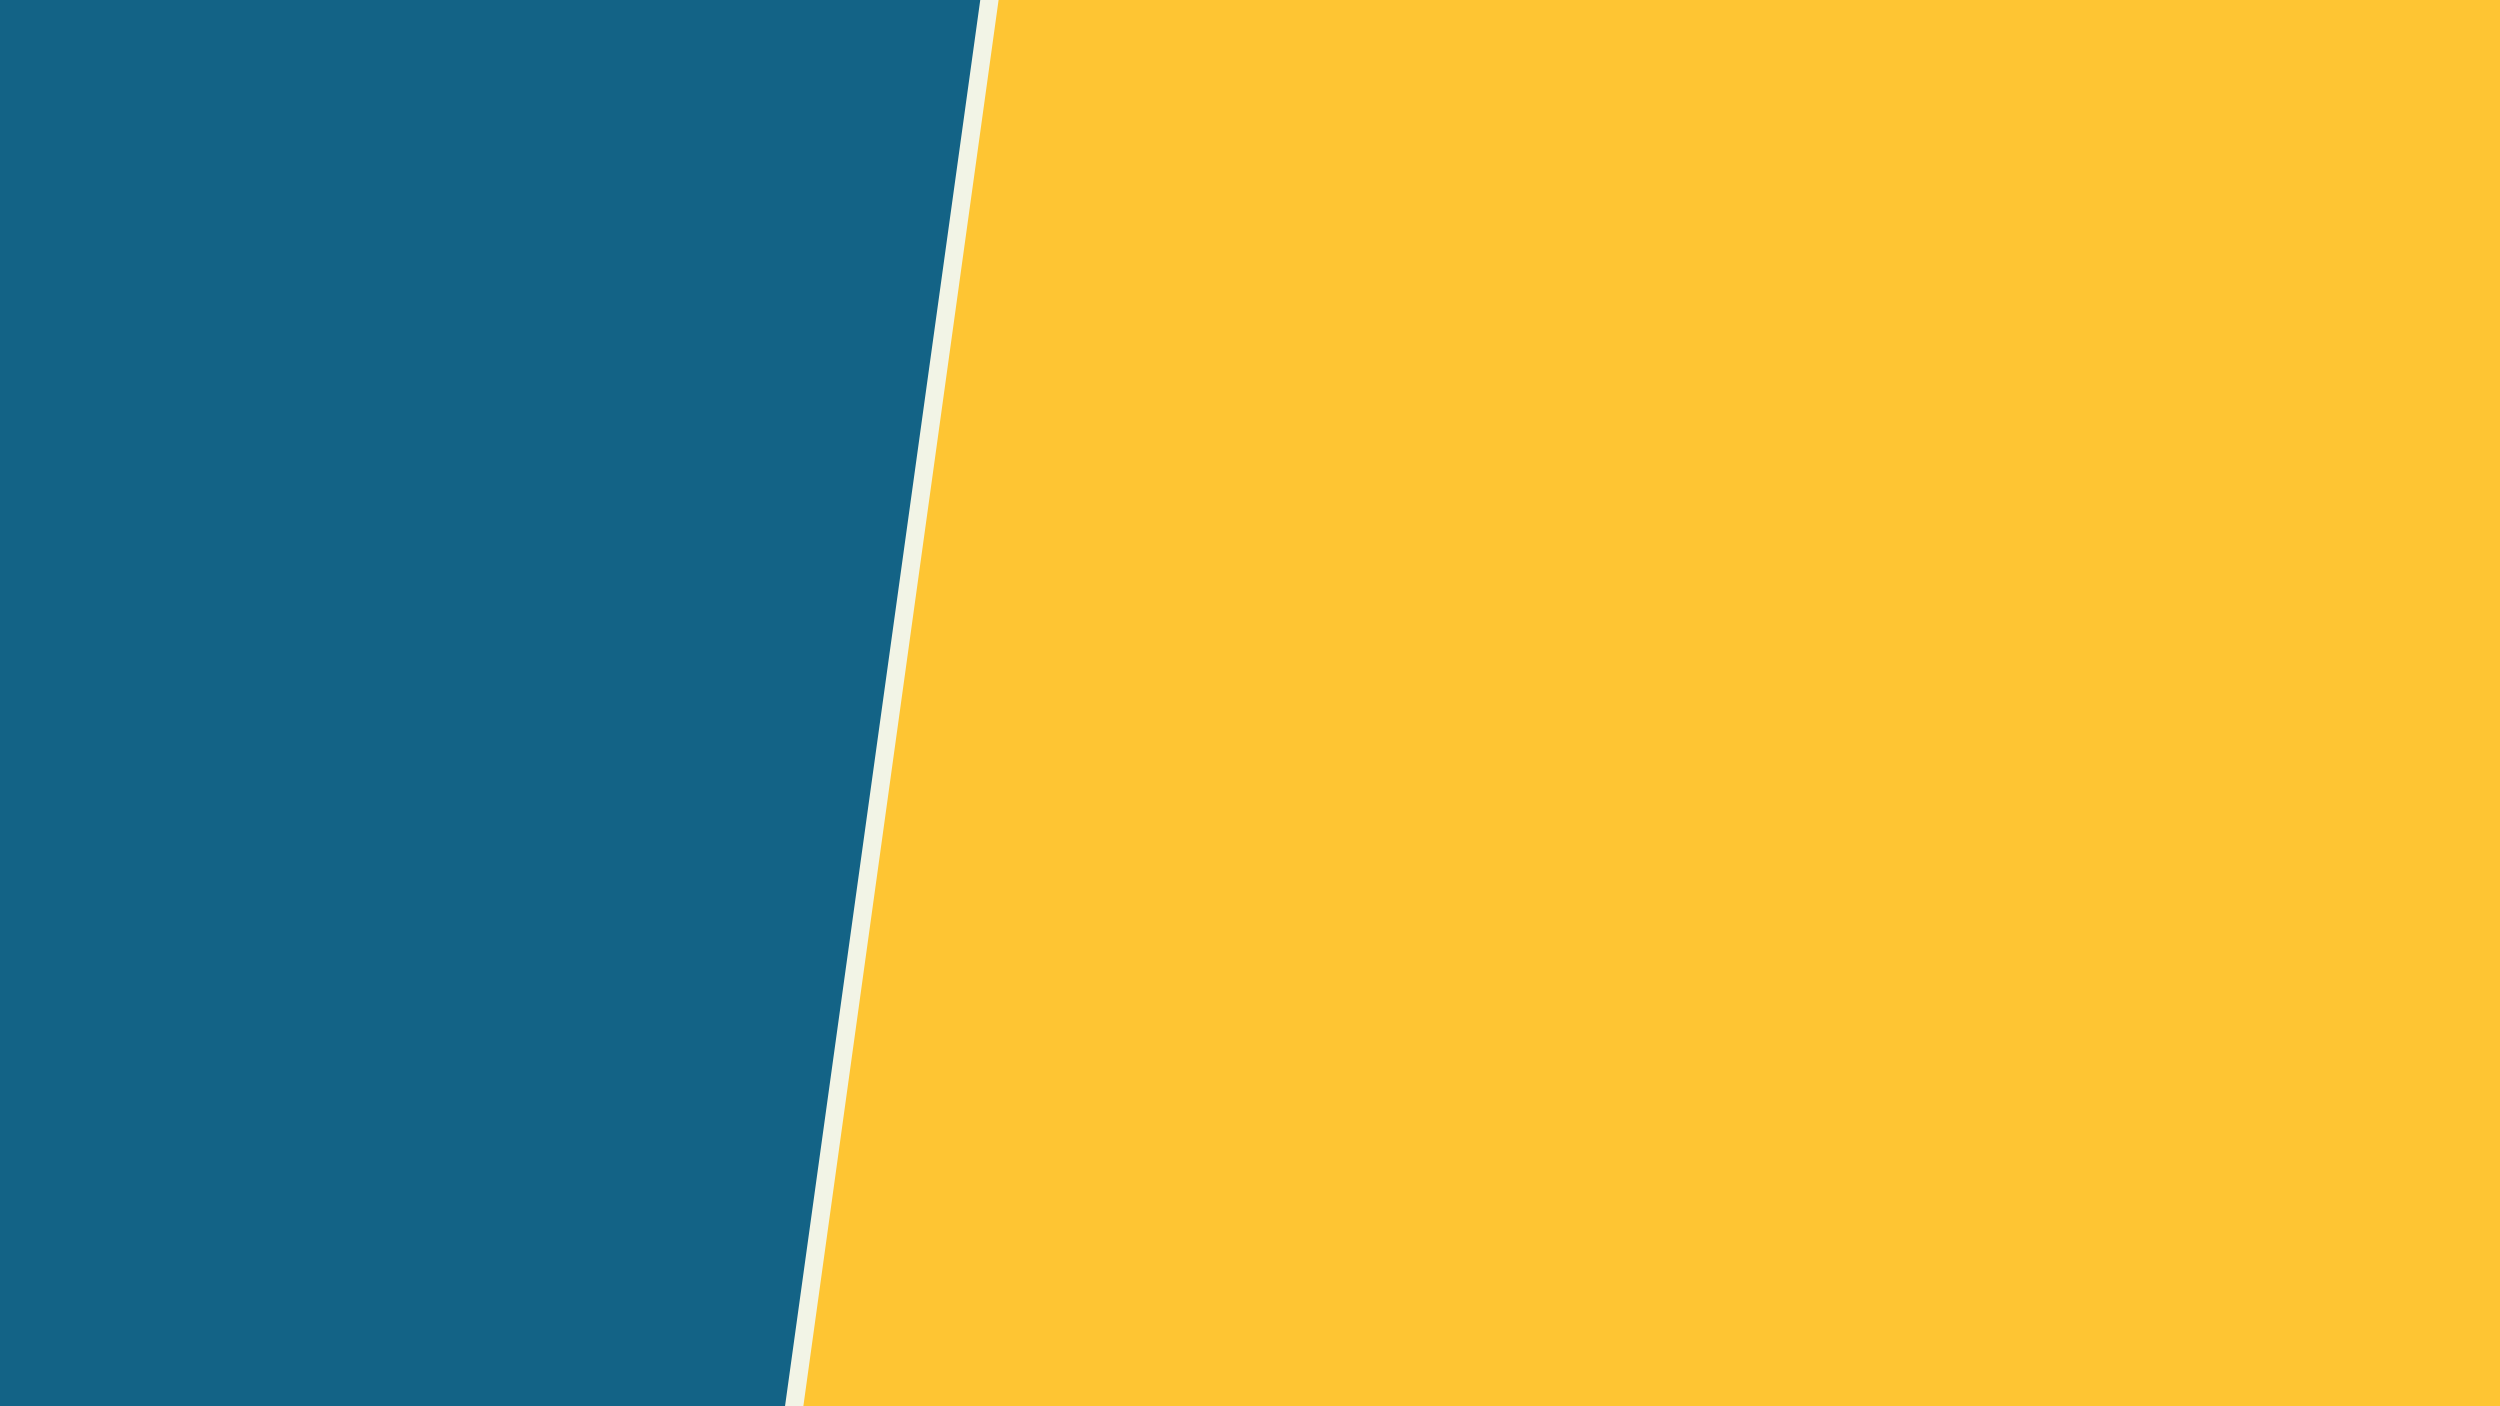 <svg xmlns="http://www.w3.org/2000/svg" xmlns:xlink="http://www.w3.org/1999/xlink" width="1920" zoomAndPan="magnify" viewBox="0 0 1440 810" height="1080" preserveAspectRatio="xMidYMid meet" version="1.0"><defs><clipPath id="5915aa28ca"><path d="M 0 0 L 817 0 L 817 810 L 0 810 Z M 0 0 " clip-rule="nonzero"/></clipPath><clipPath id="ba38b191ed"><path d="M 14.488 -137.887 L 816.496 0.273 L 656.32 930.062 L -145.688 791.902 Z M 14.488 -137.887 " clip-rule="nonzero"/></clipPath><clipPath id="4d18095b0d"><path d="M 449 0 L 1440 0 L 1440 810 L 449 810 Z M 449 0 " clip-rule="nonzero"/></clipPath><clipPath id="154722a011"><path d="M 587.332 -132.609 L 1571.43 0.293 L 1433.168 1024.09 L 449.07 891.188 Z M 587.332 -132.609 " clip-rule="nonzero"/></clipPath><clipPath id="f4e9db4b90"><path d="M 441 0 L 587 0 L 587 810 L 441 810 Z M 441 0 " clip-rule="nonzero"/></clipPath><clipPath id="3f4a8a9444"><path d="M 437.82 913.312 L 579.75 -108.918 L 590.191 -107.465 L 448.262 914.762 Z M 437.82 913.312 " clip-rule="nonzero"/></clipPath><clipPath id="aaf0331b87"><path d="M 437.82 913.312 L 579.75 -108.918 L 590.191 -107.465 L 448.262 914.762 Z M 437.82 913.312 " clip-rule="nonzero"/></clipPath></defs><rect x="-144" width="1728" fill="#ffffff" y="-81" height="972" fill-opacity="1"/><rect x="-144" width="1728" fill="#ffffff" y="-81" height="972" fill-opacity="1"/><rect x="-144" width="1728" fill="#ffffff" y="-81" height="972" fill-opacity="1"/><g clip-path="url(#5915aa28ca)"><g clip-path="url(#ba38b191ed)"><path fill="#136386" d="M 14.488 -137.887 L 816.496 0.273 L 656.32 930.062 L -145.688 791.902 Z M 14.488 -137.887 " fill-opacity="1" fillRule="nonzero"/></g></g><g clip-path="url(#4d18095b0d)"><g clip-path="url(#154722a011)"><path fill="#fec533" d="M 587.332 -132.609 L 1571.43 0.293 L 1433.168 1024.09 L 449.07 891.188 Z M 587.332 -132.609 " fill-opacity="1" fillRule="nonzero"/></g></g><g clip-path="url(#f4e9db4b90)"><g clip-path="url(#3f4a8a9444)"><g clip-path="url(#aaf0331b87)"><path fill="#f2f4e6" d="M 586.391 -80.68 L 451.902 887.953 L 441.508 886.512 L 575.996 -82.125 L 586.391 -80.68 " fill-opacity="1" fillRule="nonzero"/></g></g></g></svg>